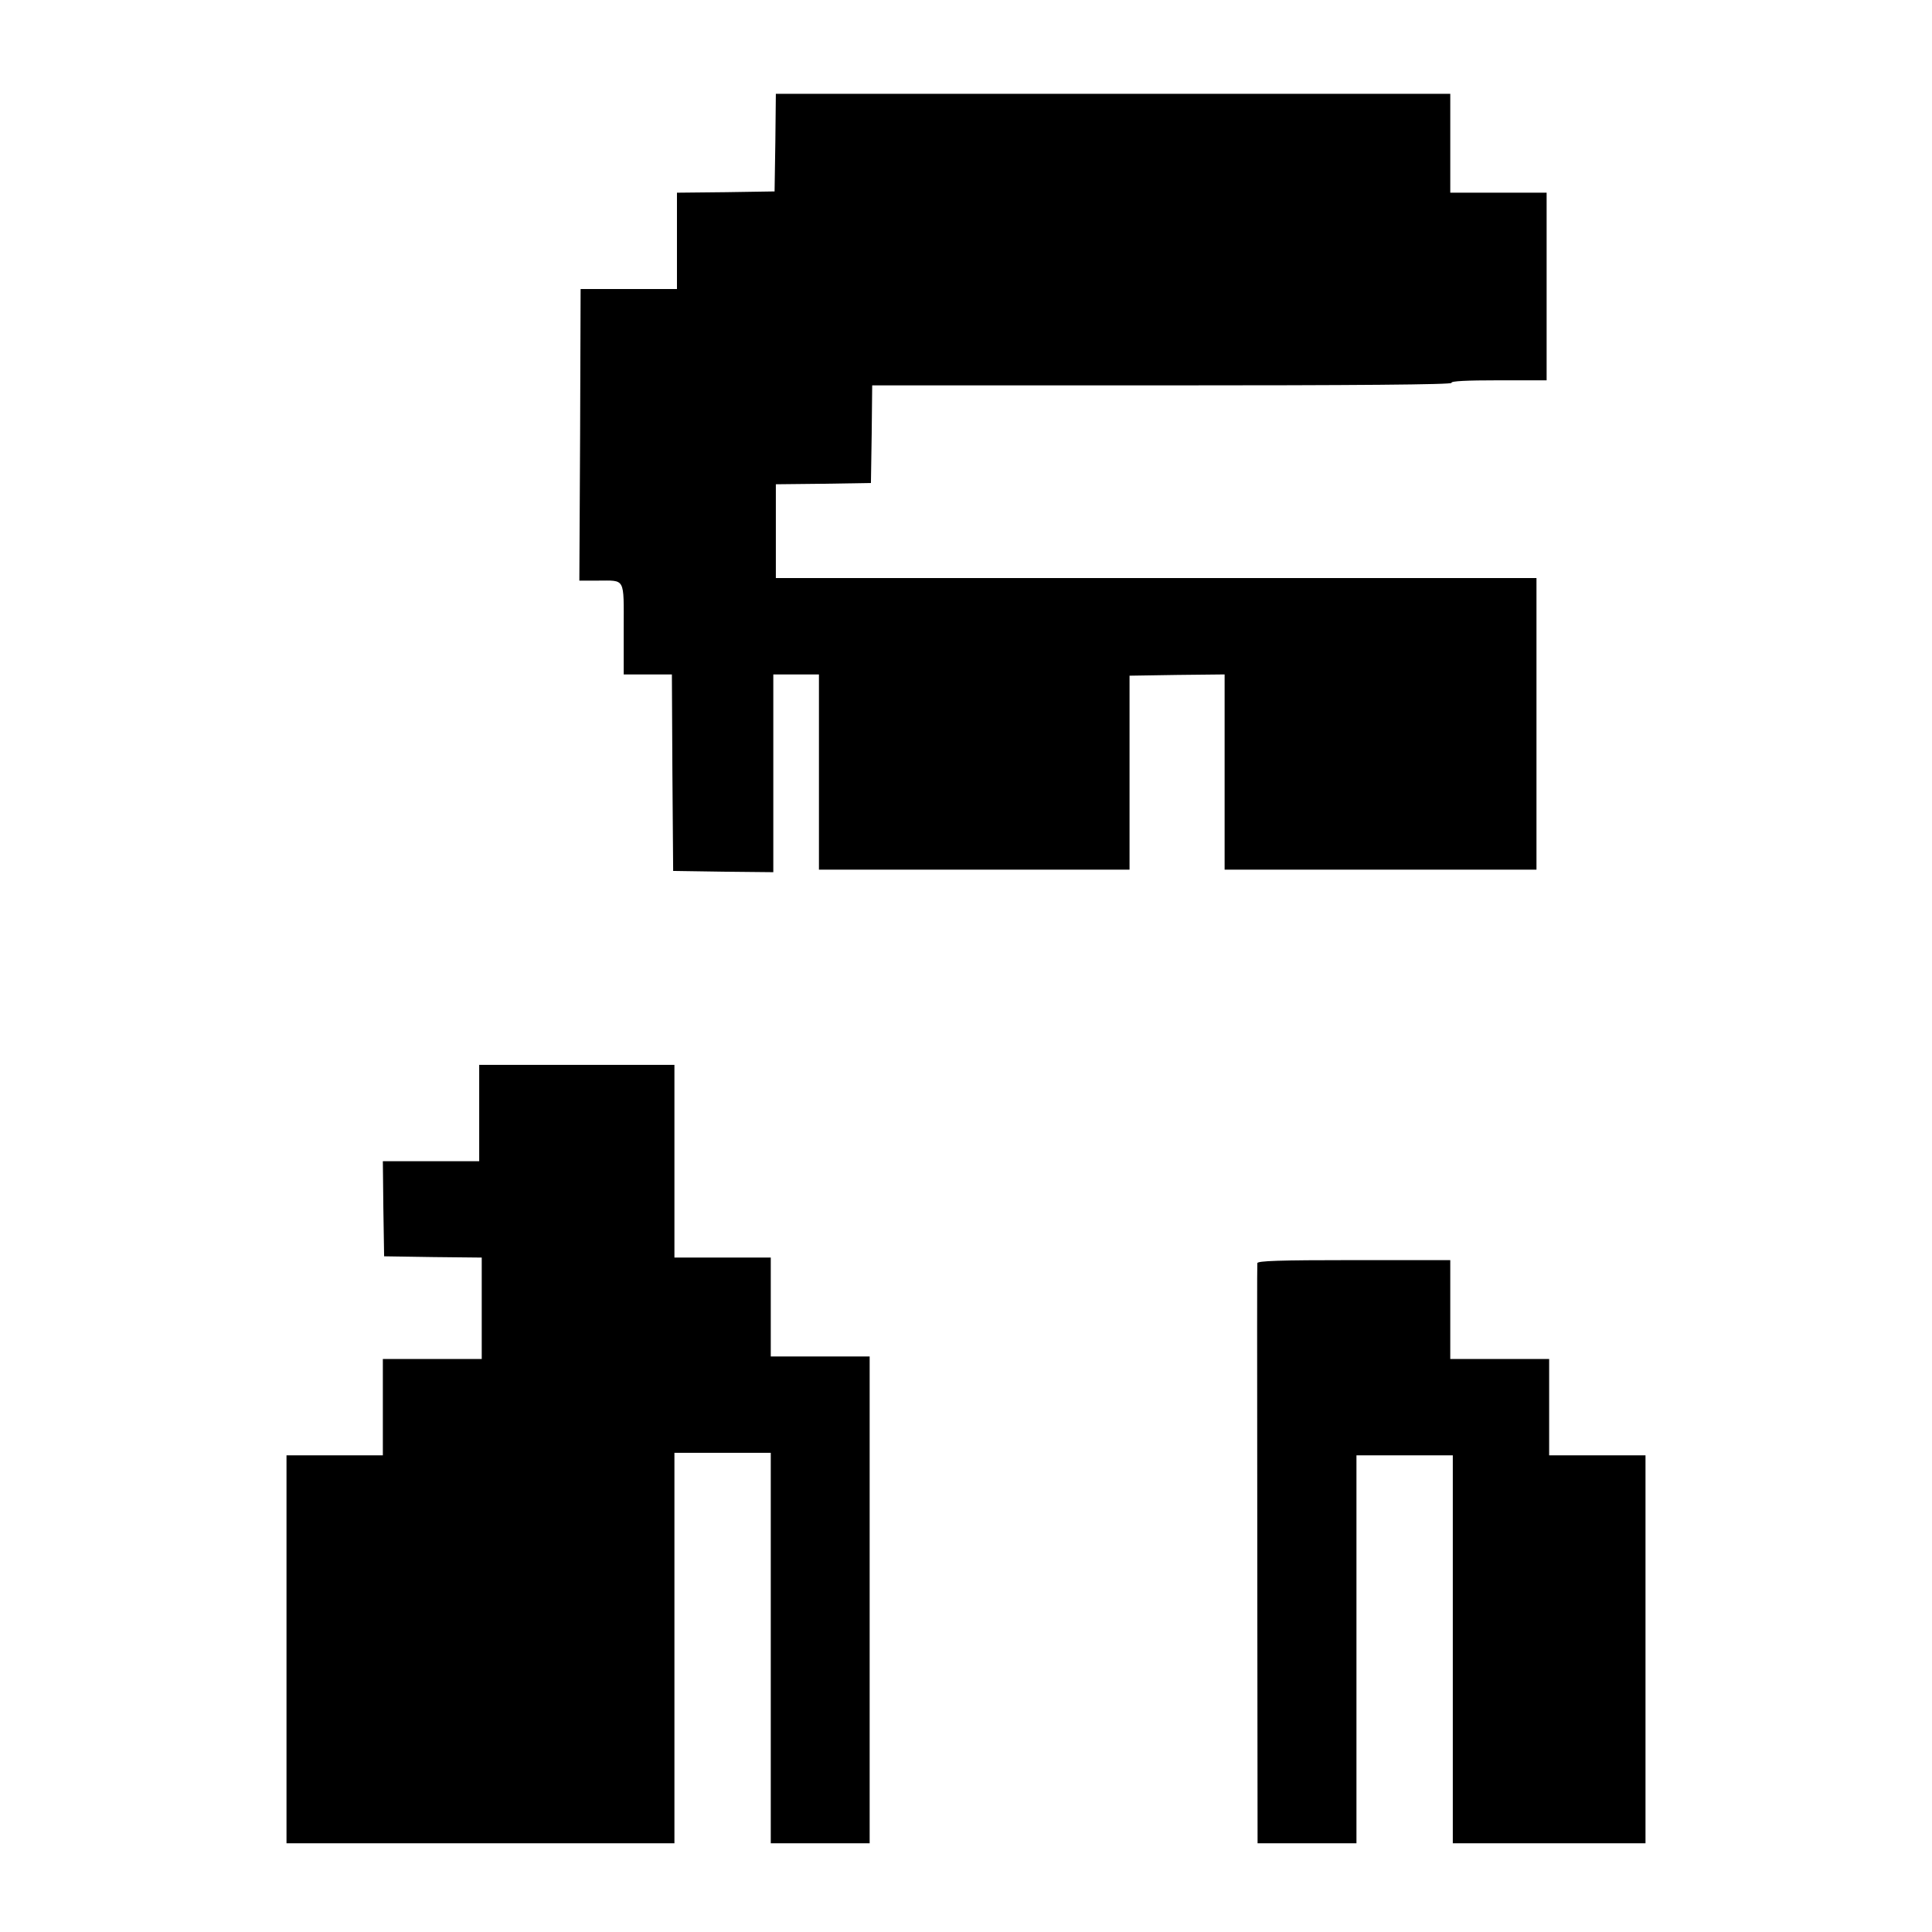 <?xml version="1.0" standalone="no"?>
<!DOCTYPE svg PUBLIC "-//W3C//DTD SVG 20010904//EN"
 "http://www.w3.org/TR/2001/REC-SVG-20010904/DTD/svg10.dtd">
<svg version="1.0" xmlns="http://www.w3.org/2000/svg"
 width="762pt" height="762pt" viewBox="0 0 762 762"
 preserveAspectRatio="xMidYMid meet">
<g transform="translate(0,762) scale(0.1,-0.1)"
fill="#000000" stroke="none">
<path d="M3058 7058 l-3 -193 -192 -3 -193 -2 0 -190 0 -190 -190 0 -190 0 -2
-575 -3 -575 72 0 c111 0 103 15 103 -191 l0 -179 95 0 95 0 2 -387 3 -388
198 -3 197 -2 0 390 0 390 90 0 90 0 0 -385 0 -385 613 0 612 0 0 382 0 383
188 3 187 2 0 -385 0 -385 615 0 615 0 0 575 0 575 -1500 0 -1500 0 0 185 0
185 188 2 187 3 3 193 2 192 1146 0 c761 0 1143 3 1139 10 -4 7 60 10 184 10
l191 0 0 370 0 370 -190 0 -190 0 0 195 0 195 -1330 0 -1330 0 -2 -192z"/>
<path d="M1890 3230 l0 -190 -190 0 -190 0 2 -187 3 -188 193 -3 192 -2 0
-200 0 -200 -195 0 -195 0 0 -190 0 -190 -190 0 -190 0 0 -765 0 -765 765 0
765 0 0 770 0 770 190 0 190 0 0 -770 0 -770 195 0 195 0 0 960 0 960 -195 0
-195 0 0 195 0 195 -190 0 -190 0 0 380 0 380 -385 0 -385 0 0 -190z"/>
<path d="M4959 2638 c-1 -18 -1 -219 0 -1325 l1 -963 195 0 195 0 0 765 0 765
190 0 190 0 0 -765 0 -765 380 0 380 0 0 765 0 765 -190 0 -190 0 0 190 0 190
-195 0 -195 0 0 195 0 195 -380 0 c-297 0 -380 -3 -381 -12z"/>
</g>
</svg>

